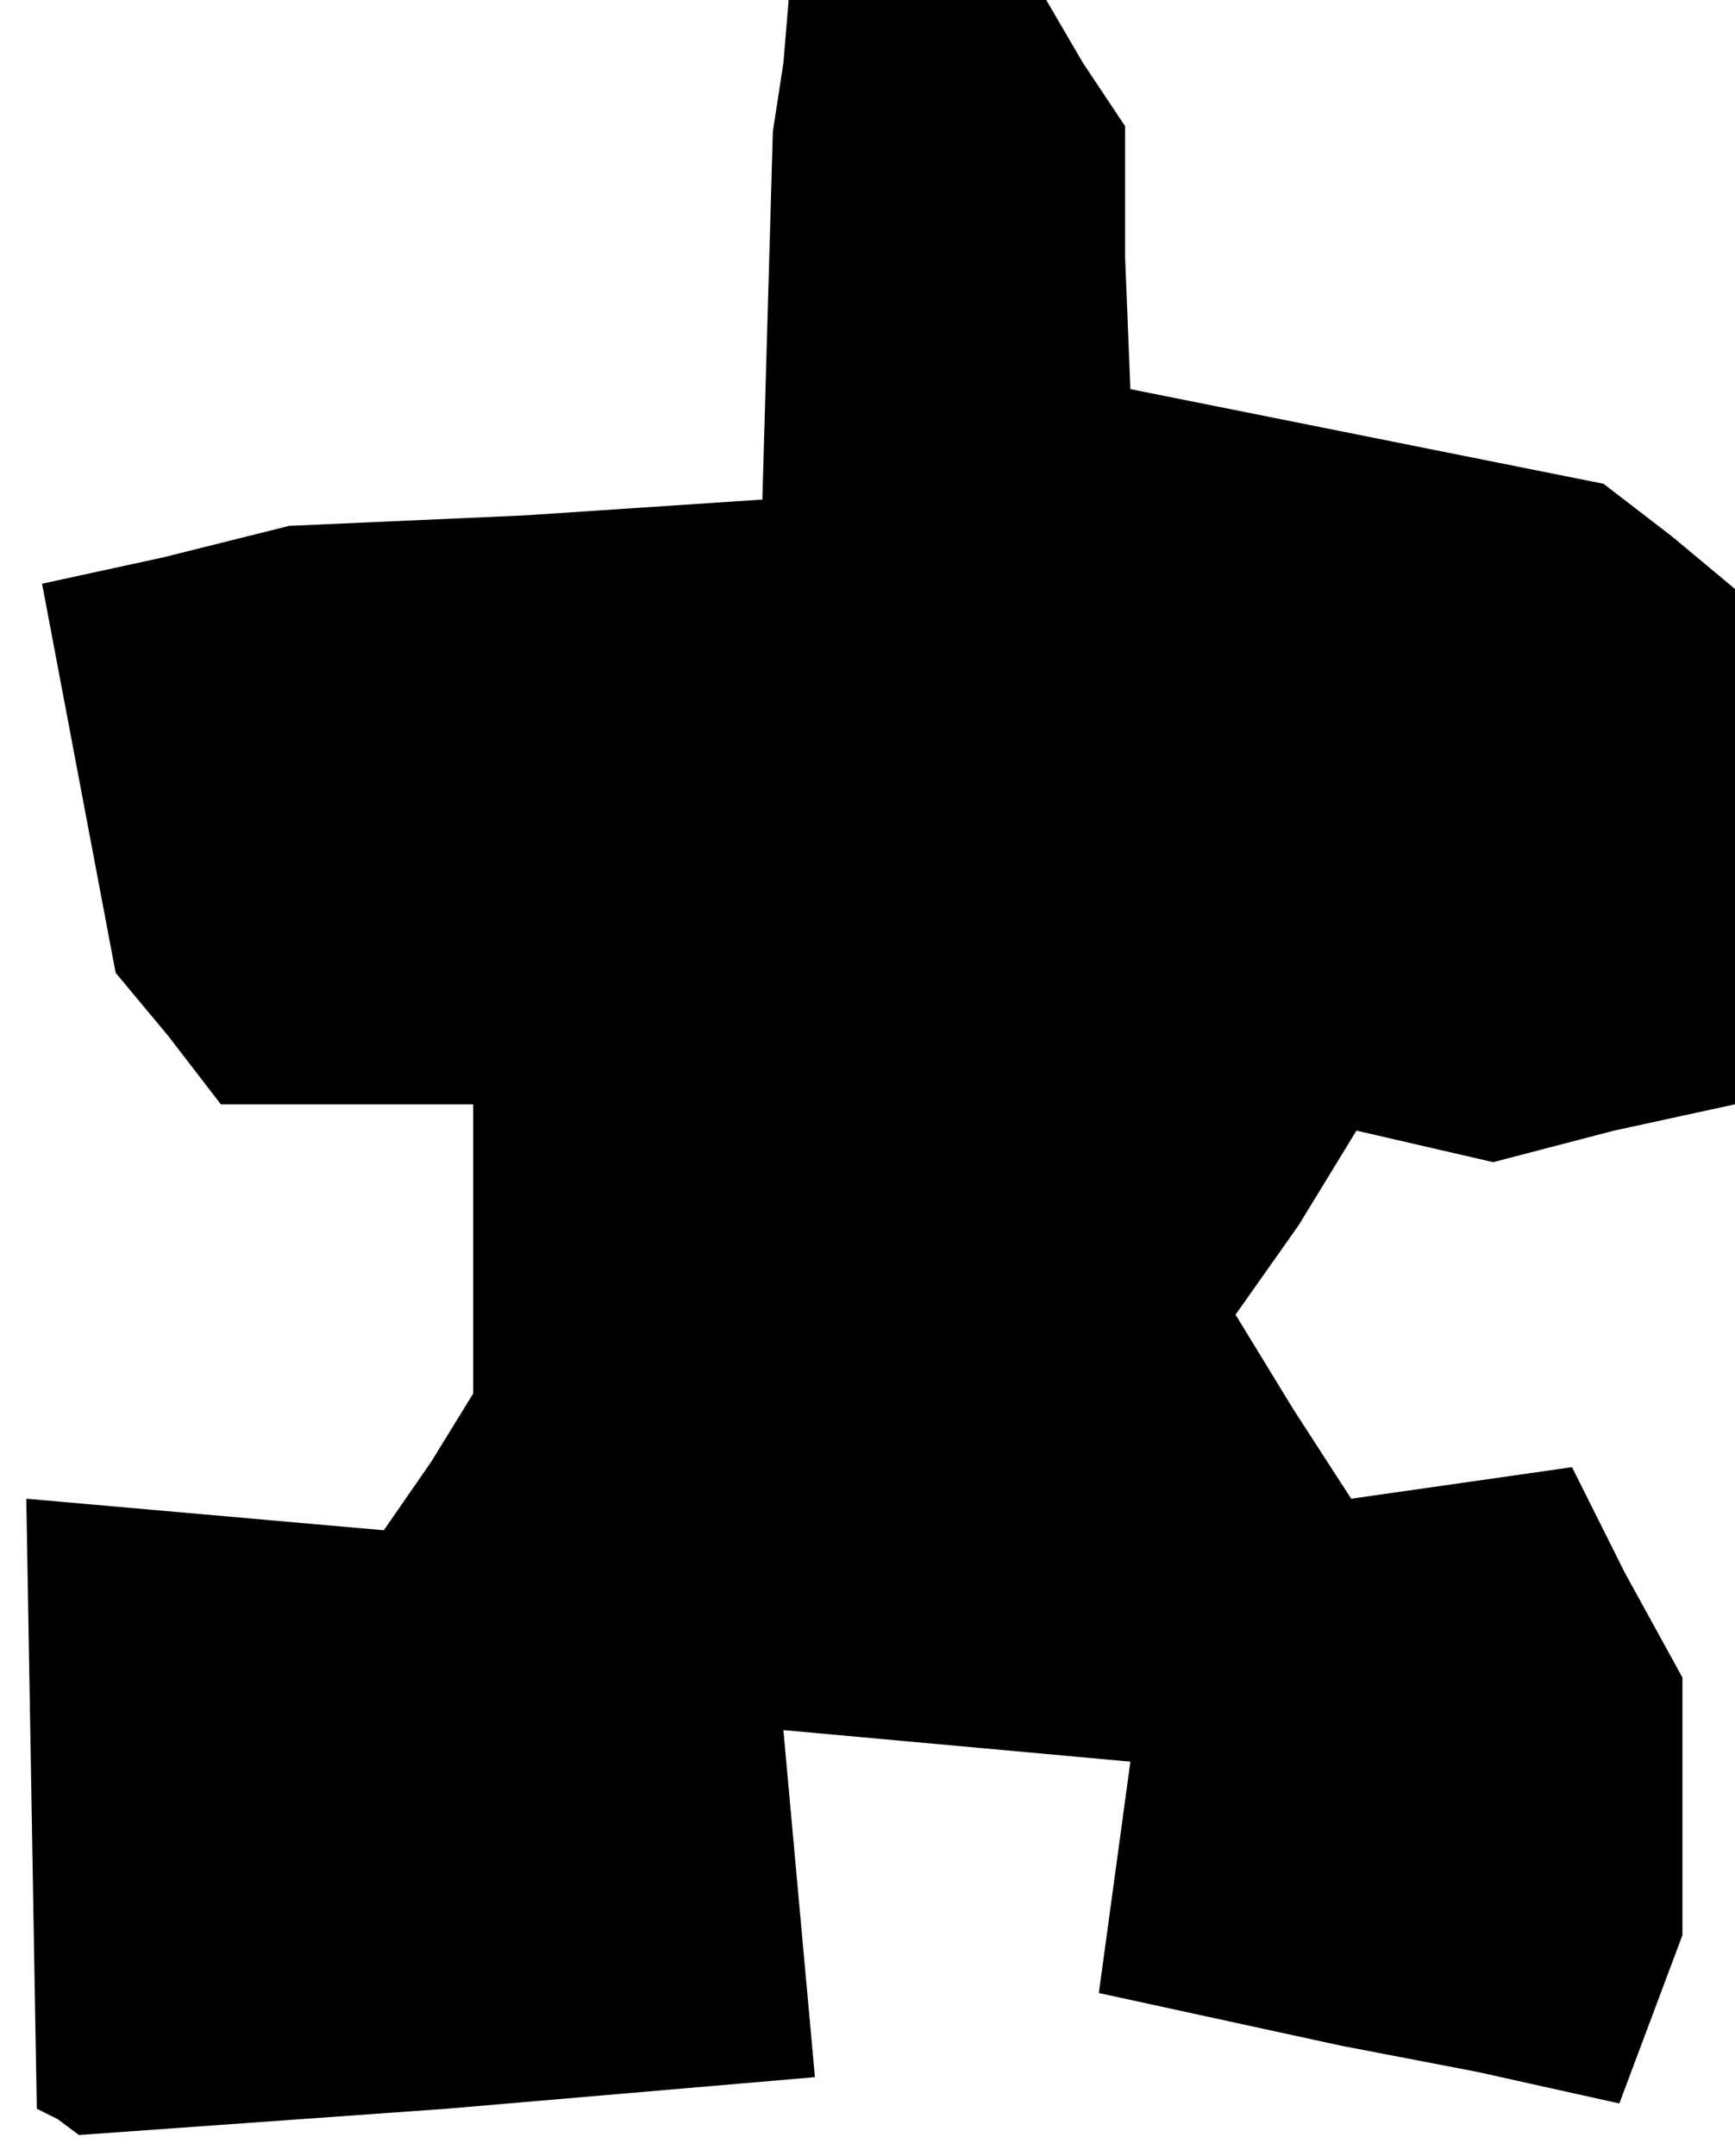 <?xml version="1.0" standalone="no"?>
<!DOCTYPE svg PUBLIC "-//W3C//DTD SVG 20010904//EN"
 "http://www.w3.org/TR/2001/REC-SVG-20010904/DTD/svg10.dtd">
<svg version="1.0" xmlns="http://www.w3.org/2000/svg"
 width="33pt" height="41pt" viewBox="0 0 33 41"
 preserveAspectRatio="xMidYMid meet">
<g transform="translate(0,41) scale(0.1,-0.1)"
fill="#000000" stroke="none">
<path d="M149 398 l-2 -13 -1 -35 -1 -35 -45 -3 -45 -2 -24 -6 -23 -5 7 -37 7
-37 10 -12 10 -13 24 0 24 0 0 -27 0 -28 -8 -13 -9 -13 -34 3 -34 3 1 -58 1
-58 4 -2 4 -3 70 5 70 6 -3 33 -3 33 33 -3 33 -3 -3 -22 -3 -22 23 -5 23 -5
26 -5 27 -6 6 16 6 16 0 24 0 25 -11 20 -10 20 -21 -3 -21 -3 -11 17 -11 18
12 17 11 18 13 -3 13 -3 23 6 23 5 0 49 0 49 -12 10 -13 10 -45 9 -45 9 -1 25
0 25 -8 12 -7 12 -25 0 -24 0 -1 -12z"/>
</g>
</svg>

